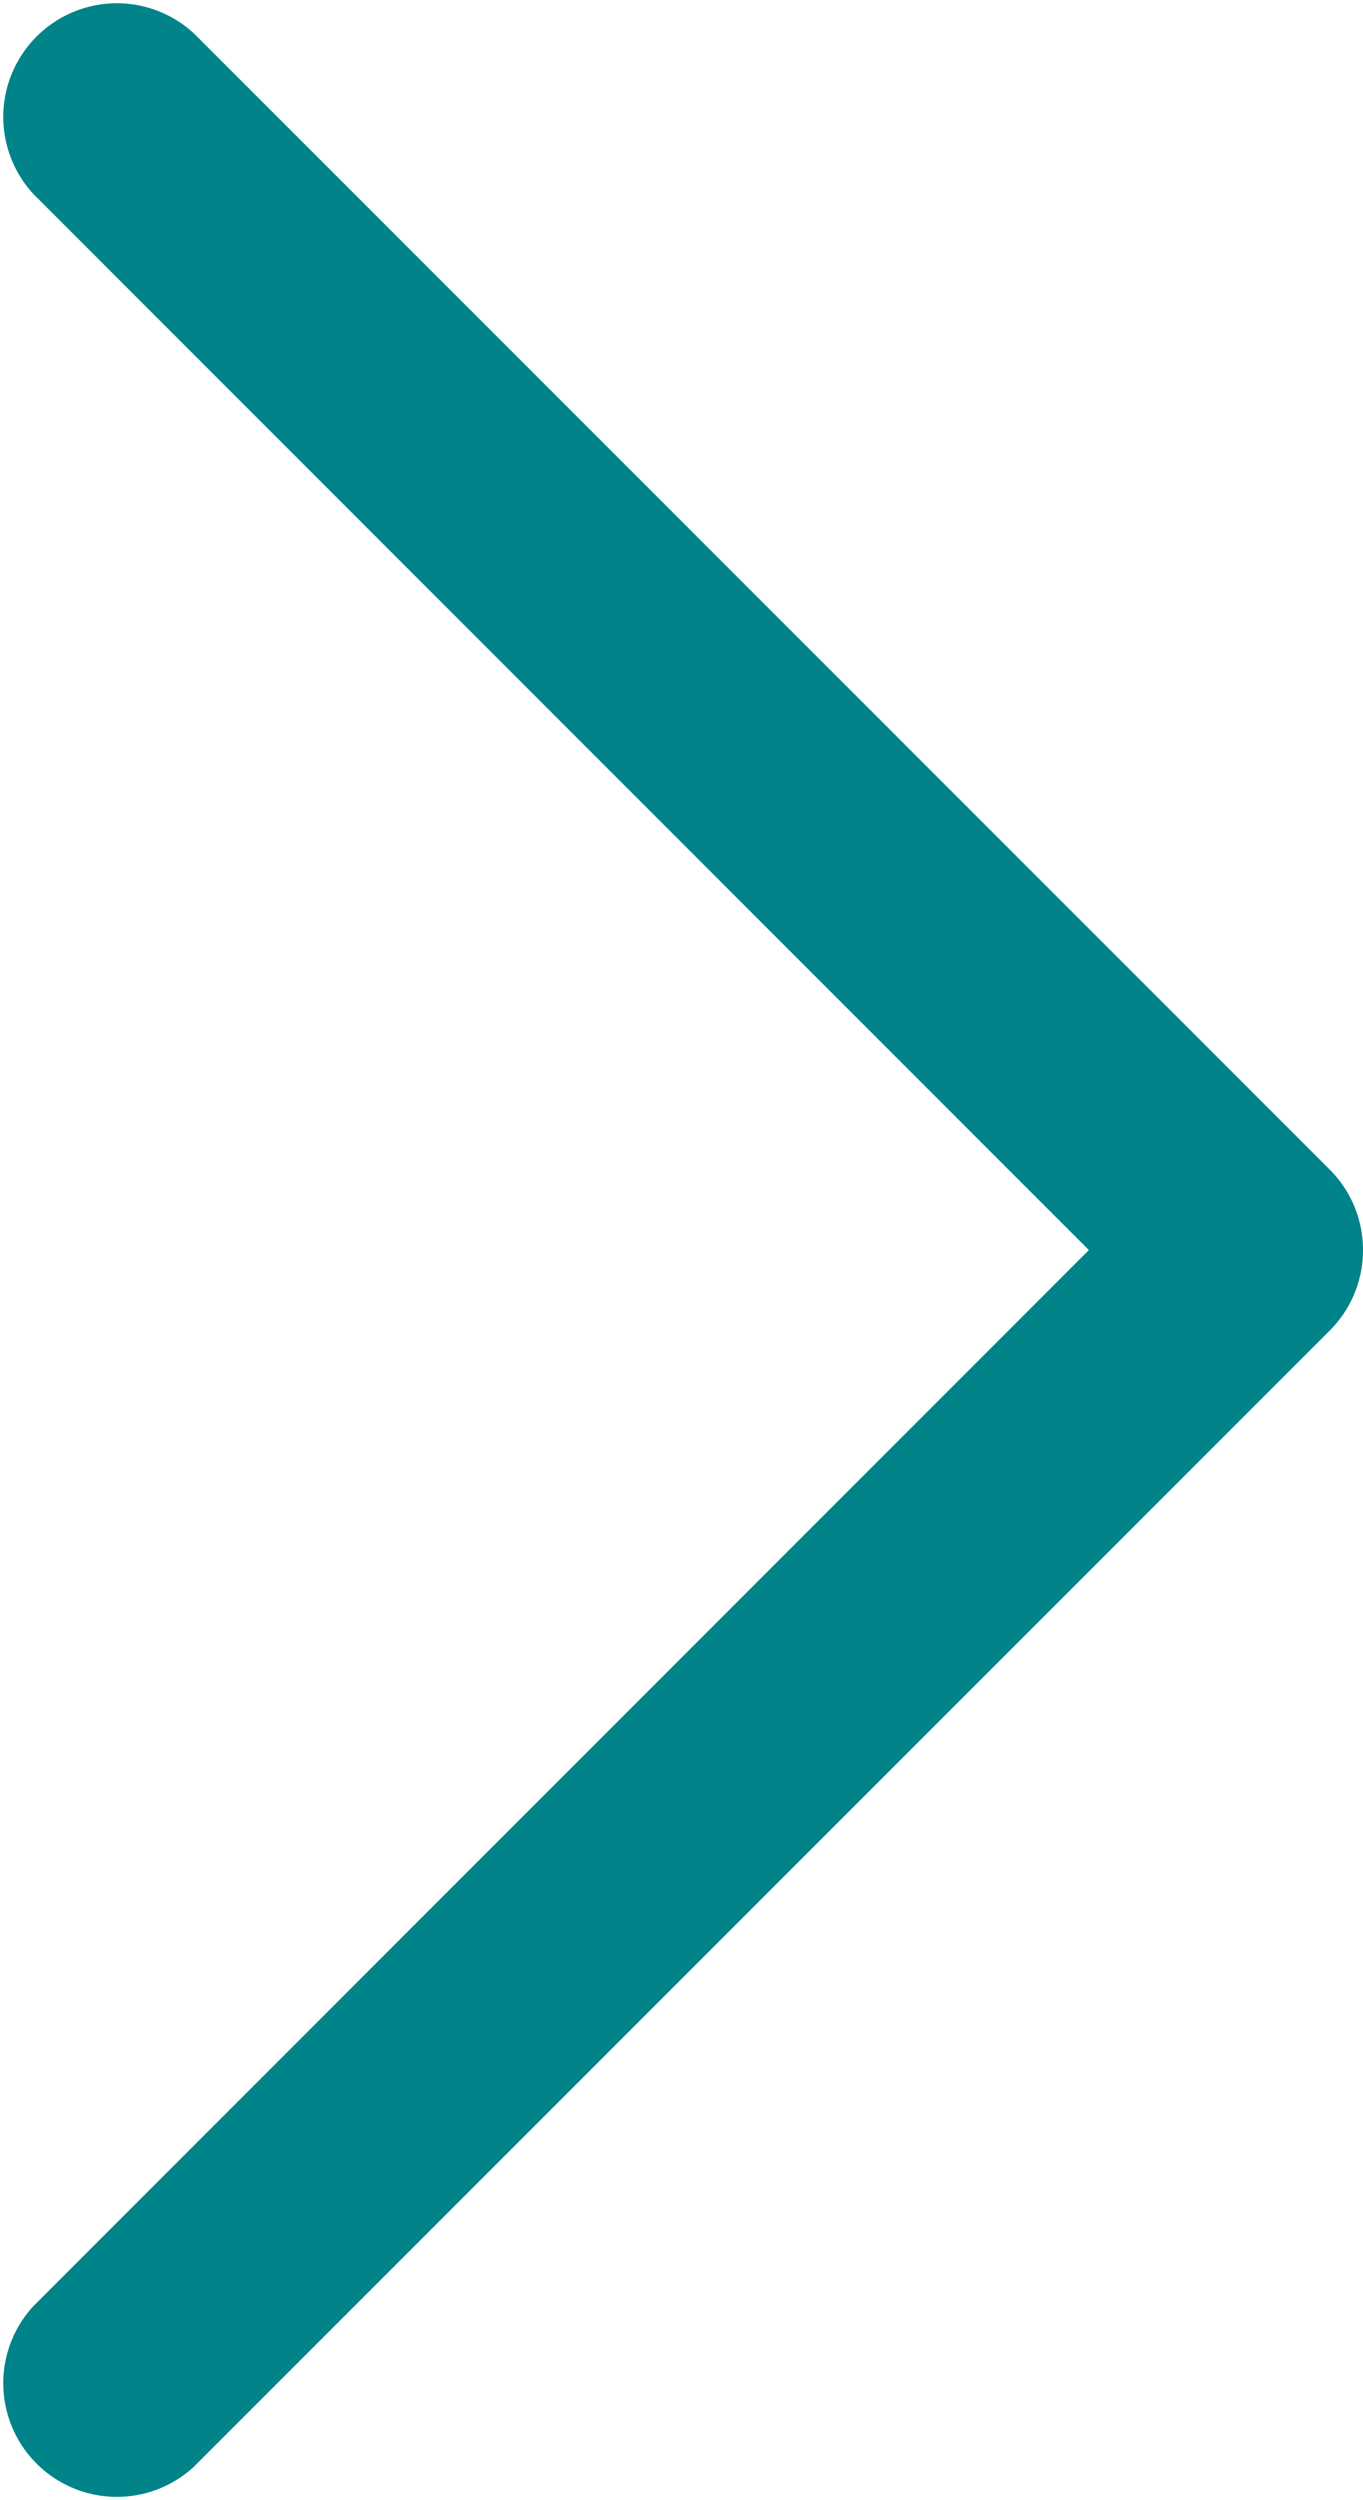 <svg xmlns="http://www.w3.org/2000/svg" width="5.375" height="9.854" viewBox="0 0 5.375 9.854">
  <path id="Down_Arrow_3_" d="M4.927,0a.447.447,0,0,0-.317.131L.131,4.611a.448.448,0,0,0,.633.633L4.927,1.081,9.09,5.244a.448.448,0,0,0,.633-.633L5.244.131A.447.447,0,0,0,4.927,0Z" transform="translate(5.375) rotate(90)" fill="#008489"/>
</svg>
